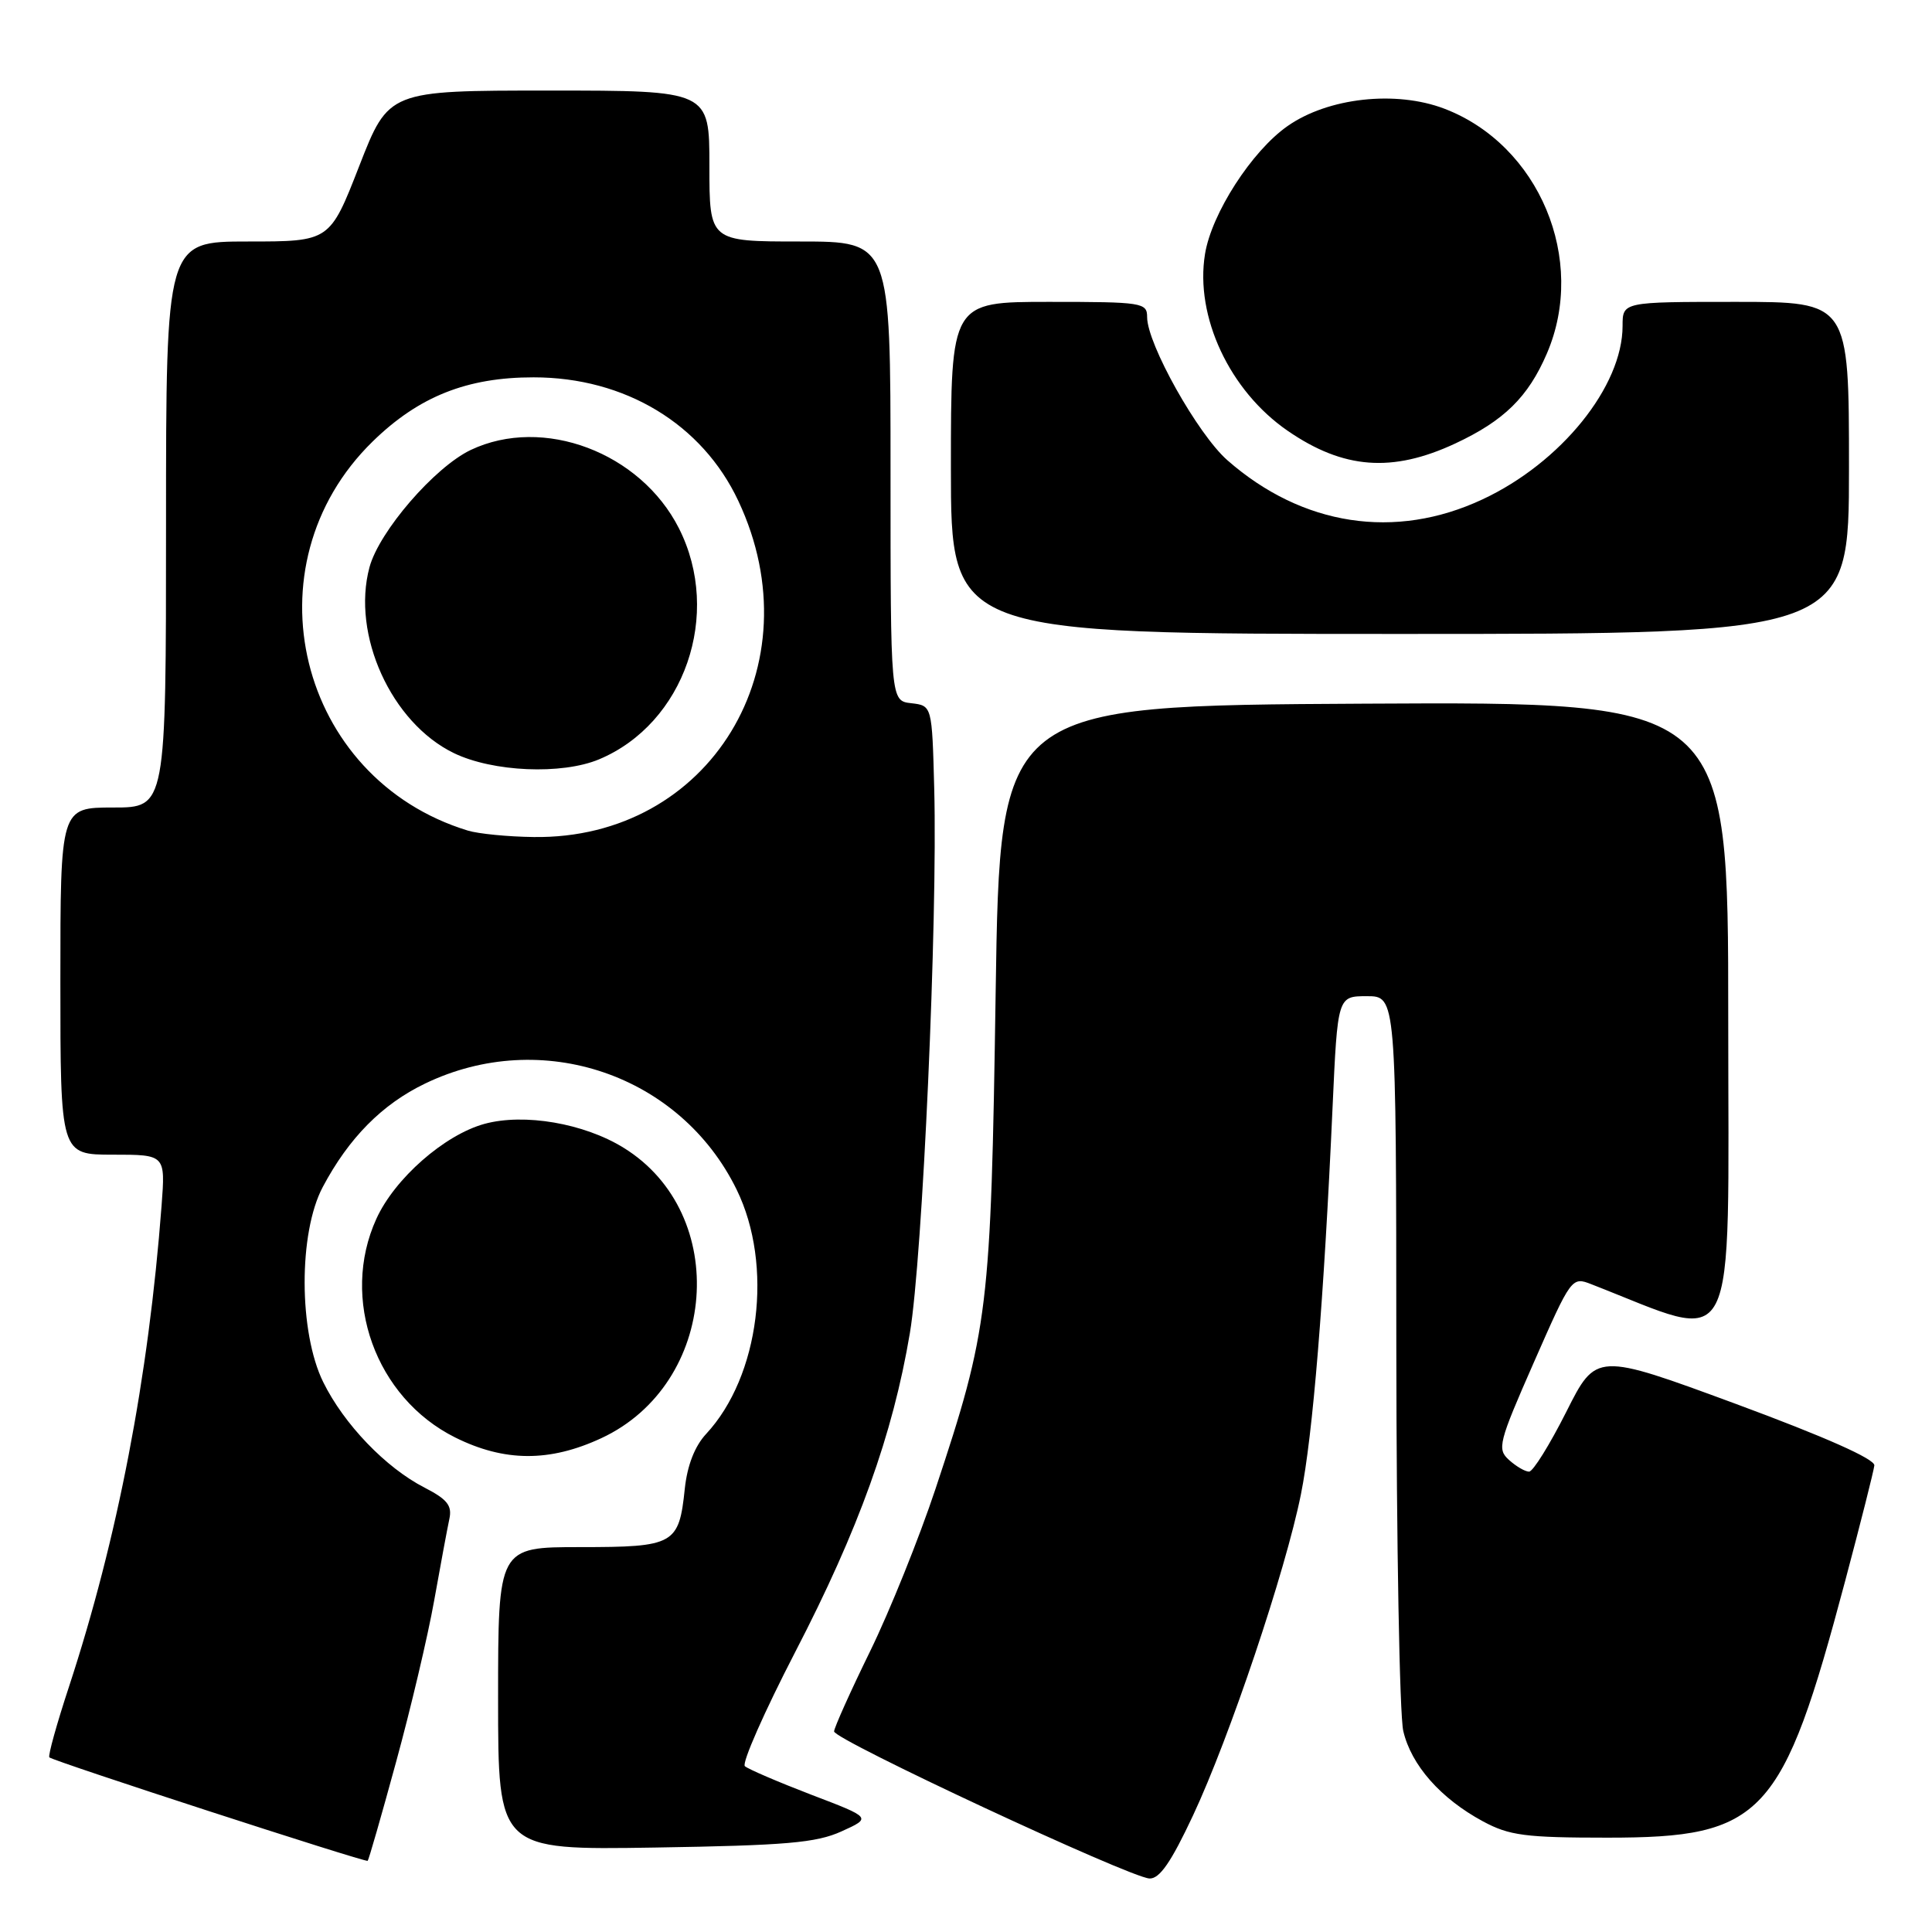 <?xml version="1.0" encoding="UTF-8" standalone="no"?>
<!DOCTYPE svg PUBLIC "-//W3C//DTD SVG 1.1//EN" "http://www.w3.org/Graphics/SVG/1.1/DTD/svg11.dtd" >
<svg xmlns="http://www.w3.org/2000/svg" xmlns:xlink="http://www.w3.org/1999/xlink" version="1.1" viewBox="0 0 256 256">
 <g >
 <path fill="currentColor"
d=" M 158.08 240.56 C 162.91 230.26 170.34 208.17 172.38 198.00 C 173.95 190.24 175.42 172.27 176.57 146.75 C 177.24 132.00 177.24 132.00 181.12 132.00 C 185.00 132.00 185.00 132.00 185.02 178.75 C 185.04 204.46 185.45 227.24 185.94 229.36 C 186.99 233.89 190.90 238.32 196.50 241.34 C 199.99 243.22 202.10 243.50 213.00 243.50 C 233.64 243.50 236.17 240.77 244.49 209.50 C 246.54 201.80 248.28 194.90 248.36 194.18 C 248.45 193.33 241.82 190.39 230.00 186.02 C 211.50 179.20 211.50 179.20 207.53 187.10 C 205.34 191.44 203.13 195.00 202.61 195.00 C 202.08 195.00 200.89 194.30 199.95 193.45 C 198.35 192.01 198.56 191.17 203.24 180.53 C 208.20 169.25 208.27 169.15 210.87 170.17 C 230.64 177.86 229.00 181.04 229.00 134.97 C 229.00 92.98 229.00 92.98 180.75 93.24 C 132.50 93.50 132.50 93.50 131.93 131.50 C 131.29 173.72 131.01 176.04 123.95 197.31 C 121.79 203.80 117.90 213.47 115.29 218.81 C 112.68 224.14 110.54 228.92 110.52 229.42 C 110.50 230.51 149.66 248.77 152.31 248.91 C 153.65 248.97 155.18 246.75 158.08 240.56 Z  M 52.47 233.52 C 54.41 226.45 56.69 216.80 57.53 212.08 C 58.37 207.36 59.28 202.50 59.54 201.28 C 59.93 199.50 59.27 198.67 56.26 197.12 C 51.12 194.49 45.58 188.72 42.83 183.14 C 39.57 176.52 39.54 163.35 42.77 157.28 C 46.22 150.78 50.63 146.32 56.32 143.58 C 71.78 136.12 90.14 142.37 97.61 157.63 C 102.51 167.64 100.67 182.36 93.57 190.00 C 92.06 191.62 91.07 194.17 90.74 197.25 C 89.97 204.66 89.36 205.00 76.88 205.00 C 66.00 205.00 66.00 205.00 66.00 225.07 C 66.00 245.14 66.00 245.14 86.75 244.81 C 104.14 244.53 108.15 244.19 111.50 242.67 C 115.50 240.86 115.50 240.86 107.50 237.81 C 103.10 236.12 99.14 234.42 98.70 234.03 C 98.27 233.63 101.27 226.83 105.37 218.90 C 113.78 202.66 118.30 190.10 120.56 176.66 C 122.25 166.62 124.25 121.96 123.79 104.50 C 123.50 93.50 123.50 93.50 120.75 93.18 C 118.00 92.87 118.00 92.87 118.00 62.43 C 118.00 32.00 118.00 32.00 106.00 32.00 C 94.00 32.00 94.00 32.00 94.00 22.00 C 94.00 12.00 94.00 12.00 72.75 12.00 C 51.50 12.00 51.50 12.00 47.60 22.00 C 43.70 32.00 43.70 32.00 32.85 32.00 C 22.00 32.00 22.00 32.00 22.00 69.50 C 22.00 107.00 22.00 107.00 15.00 107.00 C 8.00 107.00 8.00 107.00 8.00 130.00 C 8.00 153.00 8.00 153.00 14.96 153.00 C 21.92 153.00 21.92 153.00 21.41 159.75 C 19.68 182.57 15.58 203.86 9.14 223.50 C 7.51 228.45 6.34 232.66 6.54 232.86 C 7.01 233.35 48.44 246.81 48.72 246.57 C 48.85 246.47 50.54 240.60 52.47 233.52 Z  M 79.69 190.56 C 95.11 183.38 96.84 160.86 82.64 152.09 C 77.39 148.84 69.45 147.48 64.19 148.92 C 58.88 150.38 52.29 156.17 49.87 161.50 C 45.04 172.10 49.76 185.21 60.31 190.47 C 66.84 193.72 72.84 193.75 79.69 190.56 Z  M 245.00 62.00 C 245.00 40.00 245.00 40.00 230.00 40.00 C 215.00 40.00 215.00 40.00 215.00 43.18 C 215.00 51.20 206.85 61.31 196.44 66.17 C 184.87 71.59 172.56 69.70 162.63 60.98 C 158.72 57.55 152.00 45.57 152.00 42.02 C 152.00 40.10 151.39 40.00 139.00 40.00 C 126.00 40.00 126.00 40.00 126.00 62.00 C 126.00 84.00 126.00 84.00 185.50 84.00 C 245.00 84.00 245.00 84.00 245.00 62.00 Z  M 192.82 58.77 C 199.29 55.75 202.49 52.61 204.97 46.84 C 210.32 34.41 203.95 19.20 191.38 14.40 C 184.95 11.95 175.97 12.94 170.60 16.71 C 165.87 20.02 160.54 28.29 159.67 33.66 C 158.32 41.94 162.93 51.79 170.62 57.08 C 178.01 62.17 184.48 62.66 192.82 58.77 Z  M 62.00 110.06 C 39.47 103.19 32.55 74.93 49.38 58.50 C 55.48 52.54 61.89 49.99 70.71 50.00 C 82.82 50.00 93.05 56.18 97.84 66.39 C 108.09 88.19 94.05 111.24 70.71 110.91 C 67.30 110.87 63.38 110.48 62.00 110.06 Z  M 79.37 100.62 C 90.70 95.88 95.72 81.38 89.96 70.00 C 84.86 59.93 71.96 55.08 62.38 59.62 C 57.59 61.90 50.24 70.41 48.96 75.16 C 46.55 84.10 51.85 95.77 60.14 99.79 C 65.30 102.29 74.43 102.68 79.37 100.62 Z "/>
</g>
</svg>